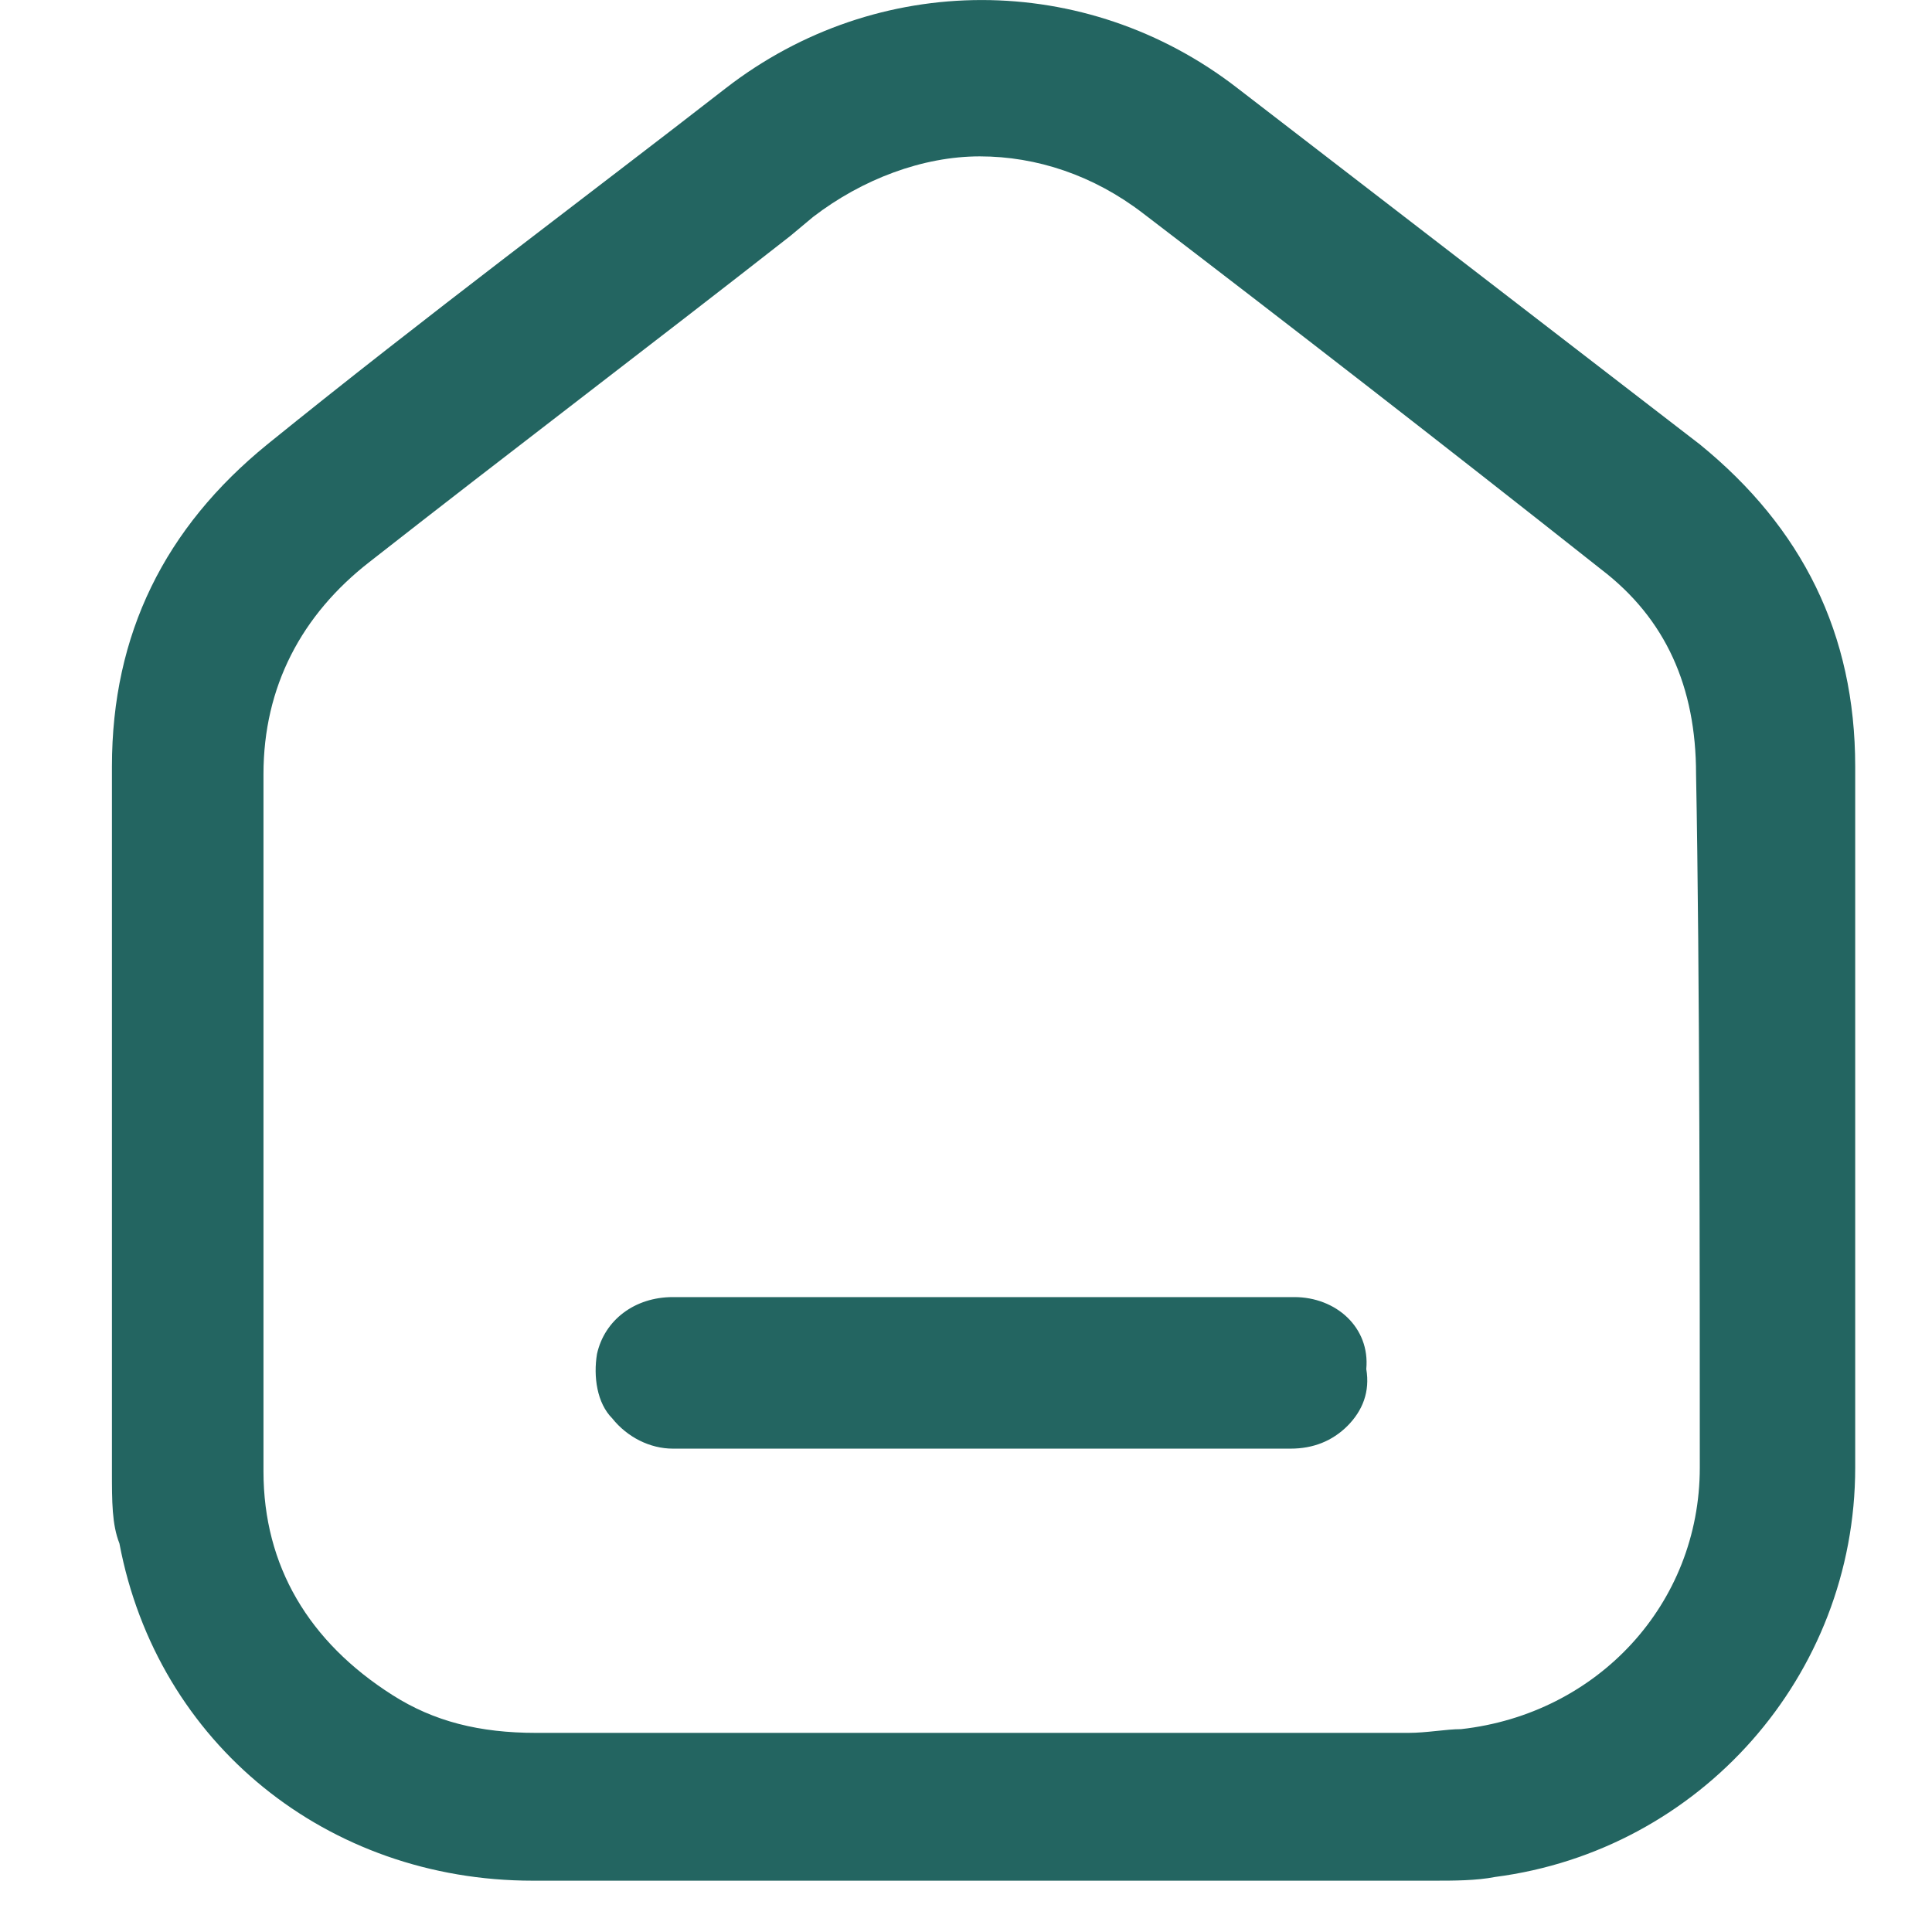 <svg width="16" height="16" viewBox="0 0 16 16" fill="none" xmlns="http://www.w3.org/2000/svg">
<path d="M15.364 6.348C15.364 5.249 14.925 4.37 14.077 3.68C12.979 2.833 11.755 1.891 10.248 0.73C8.993 -0.243 7.267 -0.243 6.011 0.73C4.881 1.609 3.532 2.613 2.214 3.68C1.366 4.37 0.927 5.249 0.927 6.348C0.927 7.227 0.927 8.419 0.927 9.612V12.185C0.927 12.437 0.927 12.625 0.989 12.782C1.303 14.445 2.716 15.575 4.411 15.575C4.881 15.575 5.321 15.575 5.791 15.575C6.2 15.575 6.576 15.575 6.984 15.575H11.88C12.037 15.575 12.226 15.575 12.383 15.544C14.077 15.324 15.364 13.88 15.364 12.154C15.364 10.648 15.364 7.917 15.364 6.348ZM14.077 12.154C14.077 13.284 13.23 14.194 12.1 14.32C11.975 14.32 11.818 14.351 11.661 14.351H7.078C6.2 14.351 5.321 14.351 4.442 14.351C3.971 14.351 3.594 14.257 3.249 14.037C2.559 13.598 2.182 12.97 2.182 12.185C2.182 10.585 2.182 7.823 2.182 6.411C2.182 5.689 2.496 5.092 3.061 4.653C4.222 3.743 5.383 2.864 6.545 1.954L6.733 1.797C7.141 1.483 7.643 1.295 8.114 1.295C8.585 1.295 9.056 1.452 9.464 1.765C10.656 2.676 11.912 3.649 13.261 4.716C13.795 5.124 14.046 5.689 14.046 6.411C14.077 8.011 14.077 10.679 14.077 12.154Z" fill="#236561"/>
<path d="M10.719 10.742C9.934 10.742 9.15 10.742 8.365 10.742H7.047C6.545 10.742 6.074 10.742 5.572 10.742C5.258 10.742 5.007 10.93 4.944 11.213C4.913 11.401 4.944 11.62 5.07 11.746C5.195 11.903 5.384 11.997 5.572 11.997C5.948 11.997 6.294 11.997 6.67 11.997C6.921 11.997 7.173 11.997 7.392 11.997H8.114H8.805C9.432 11.997 10.06 11.997 10.688 11.997C10.876 11.997 11.033 11.934 11.159 11.809C11.284 11.683 11.347 11.526 11.315 11.338C11.347 10.993 11.064 10.742 10.719 10.742Z" fill="#236561"/>
</svg>
